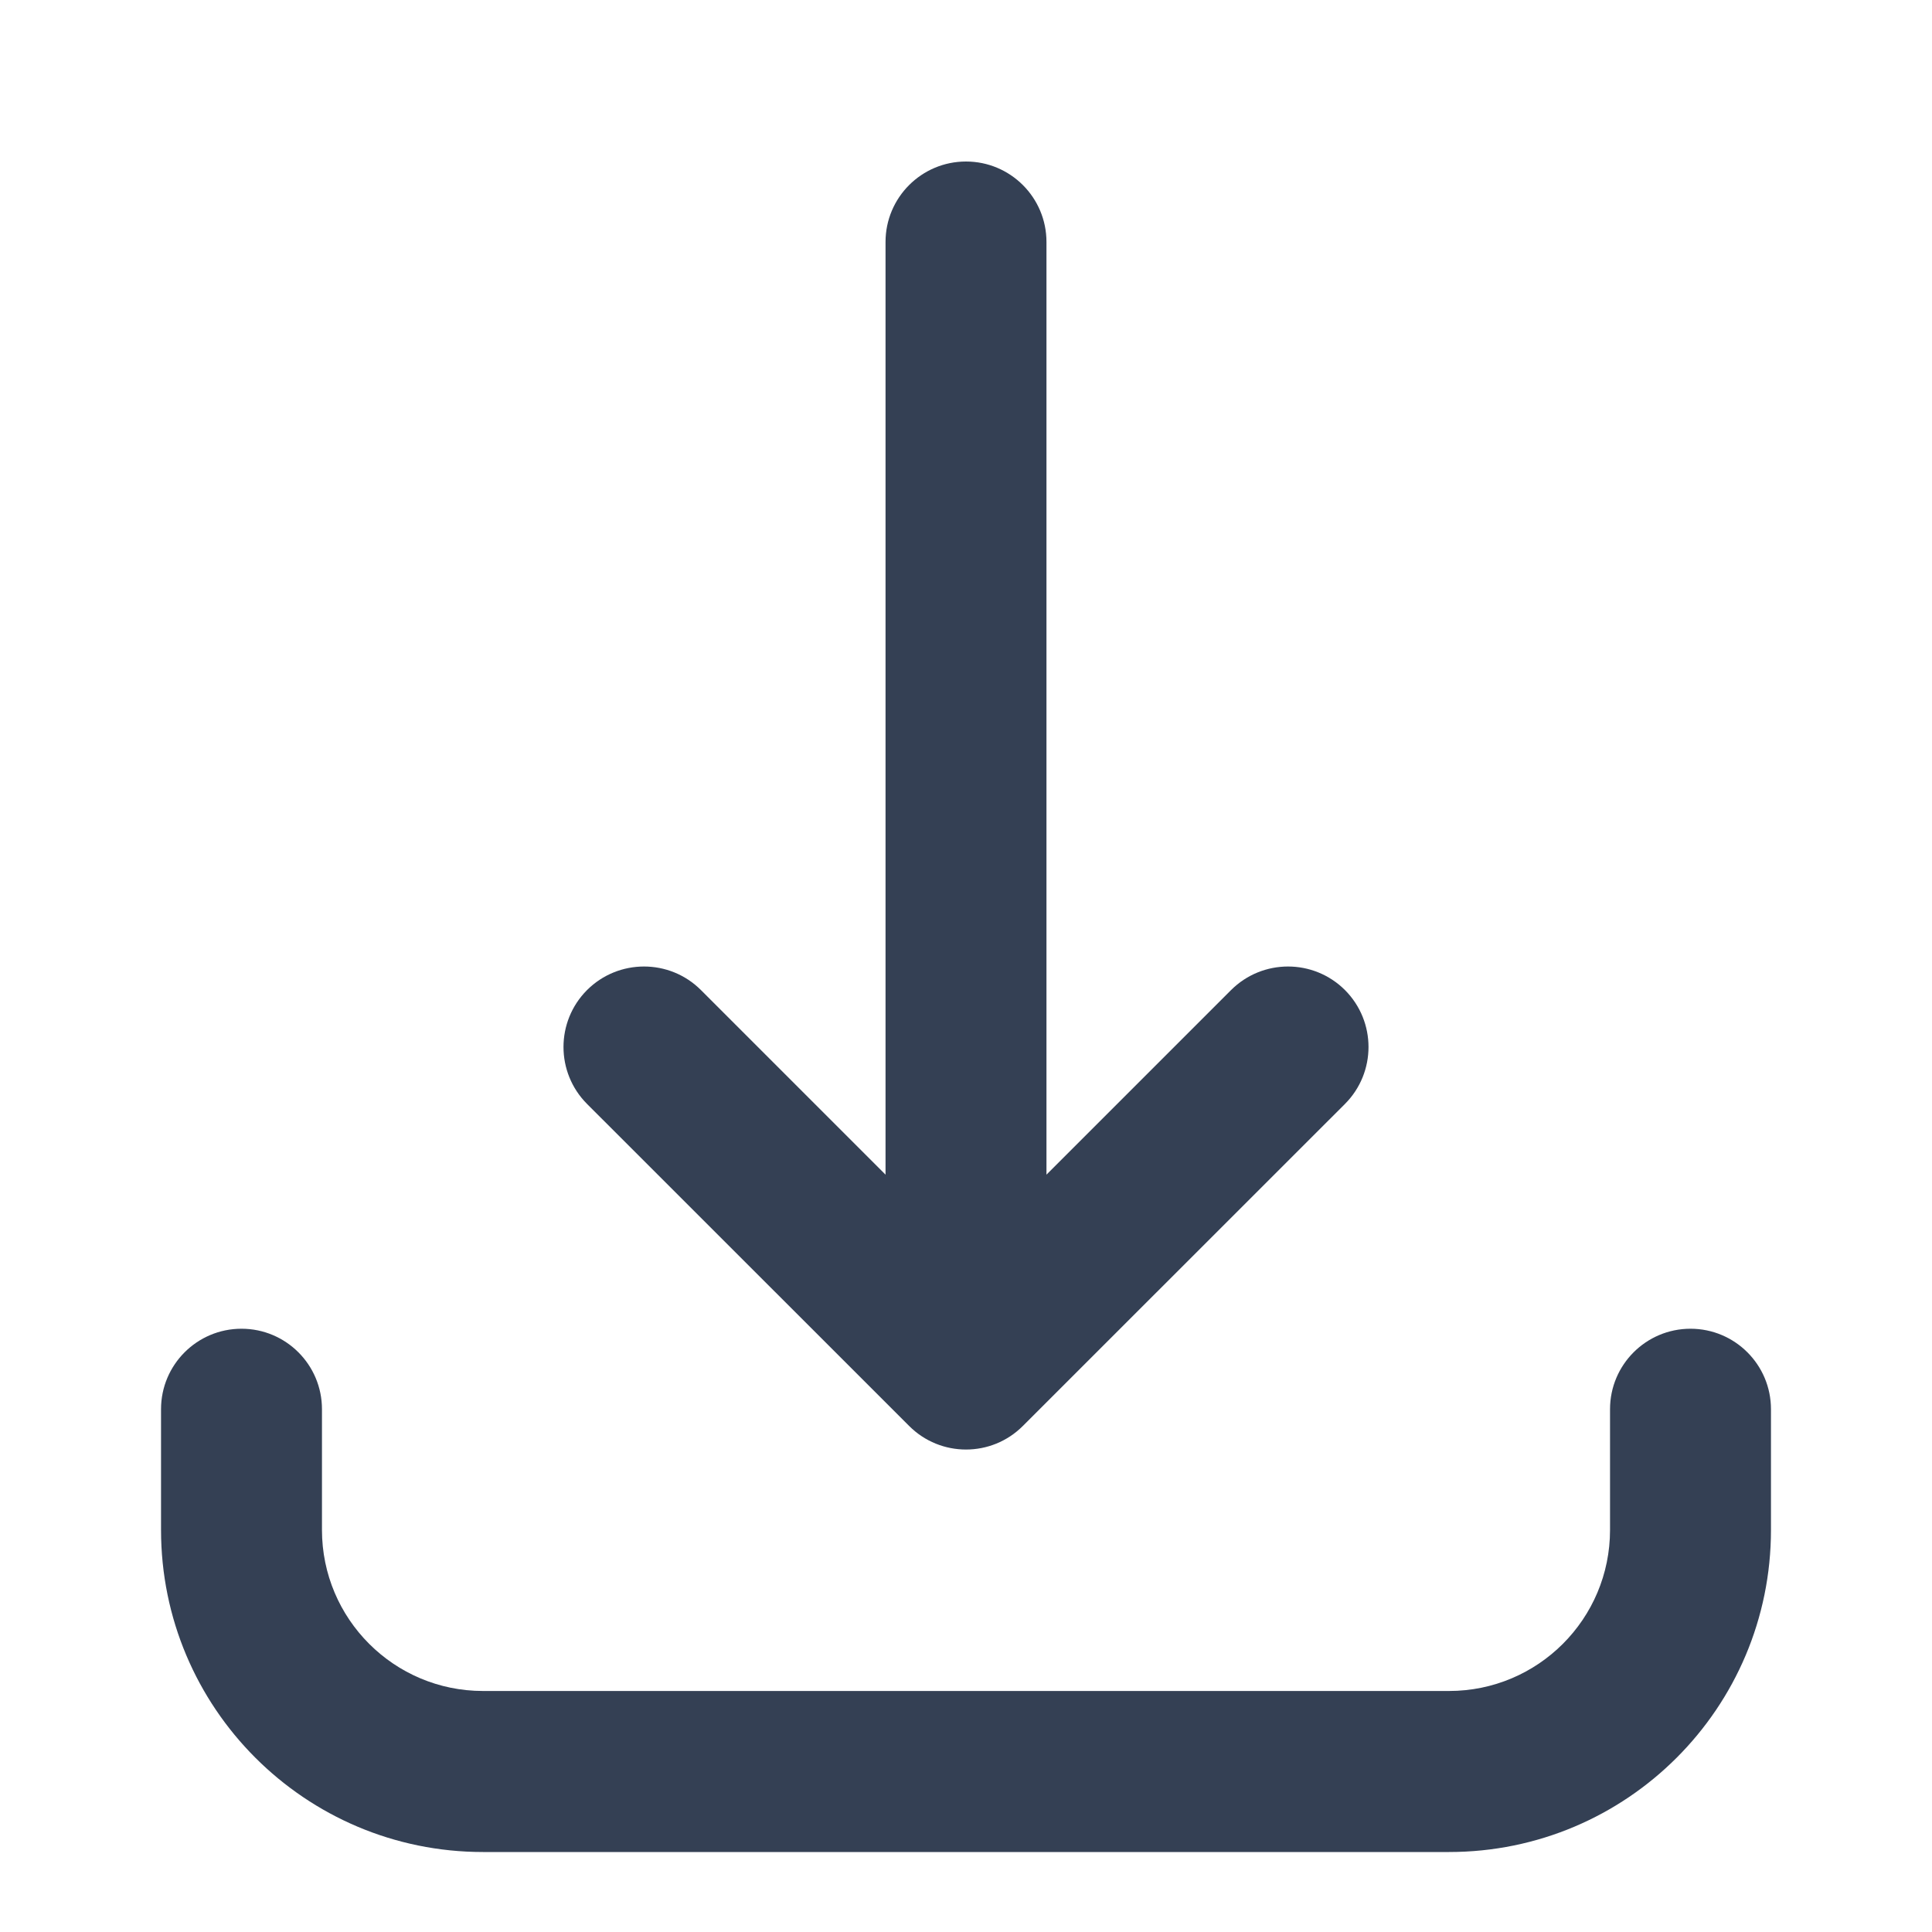 <svg width="20" height="20" viewBox="0 0 20 20" fill="none" xmlns="http://www.w3.org/2000/svg">
<path d="M13.923 11.428L10.589 14.761C10.264 15.087 9.736 15.087 9.411 14.761L6.077 11.428C5.752 11.102 5.752 10.575 6.077 10.249C6.403 9.924 6.931 9.924 7.256 10.249L9.167 12.16V2.505C9.167 2.045 9.54 1.672 10 1.672C10.46 1.672 10.833 2.045 10.833 2.505V12.16L12.744 10.249C13.07 9.924 13.597 9.924 13.923 10.249C14.248 10.575 14.248 11.102 13.923 11.428Z" fill="#344054"/>
<path d="M3.333 14.588C3.333 14.128 2.96 13.755 2.5 13.755C2.04 13.755 1.667 14.128 1.667 14.588V15.838C1.667 17.68 3.159 19.172 5 19.172H15C16.841 19.172 18.333 17.68 18.333 15.838V14.588C18.333 14.128 17.96 13.755 17.5 13.755C17.04 13.755 16.667 14.128 16.667 14.588V15.838C16.667 16.759 15.921 17.505 15 17.505H5C4.08 17.505 3.333 16.759 3.333 15.838V14.588Z" fill="#344054"/>
</svg>
